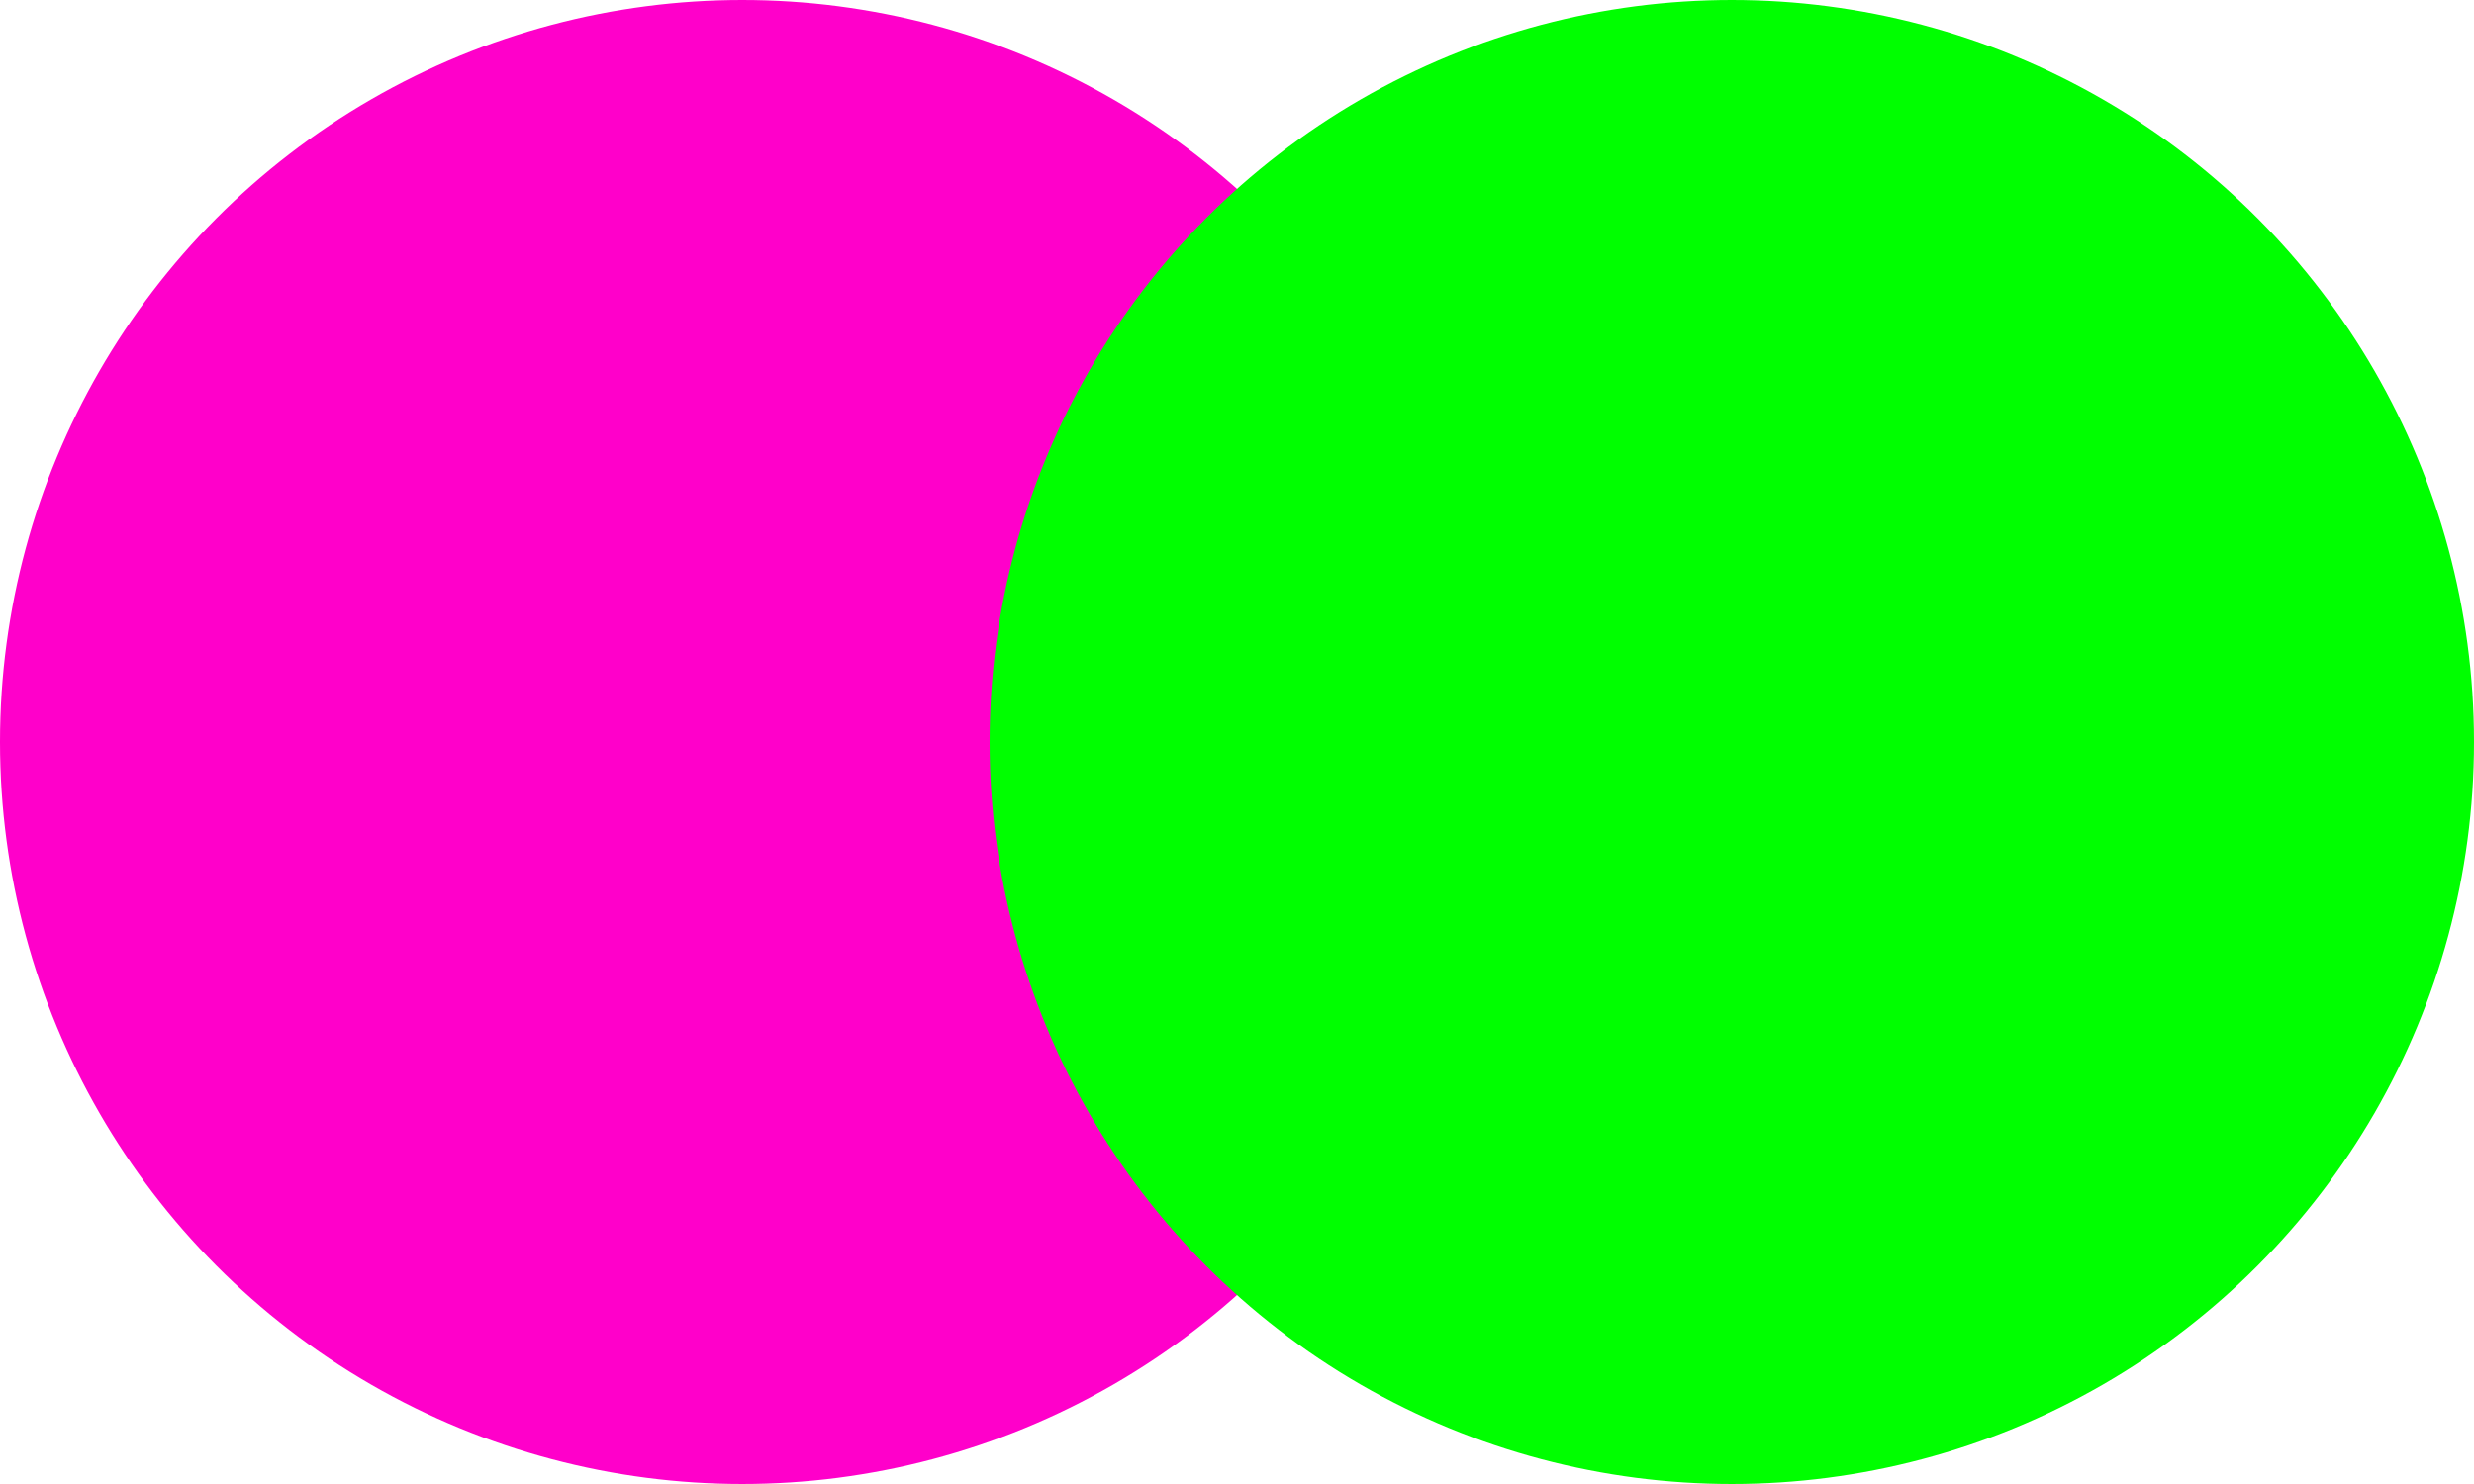 <svg width="80" height="48" viewBox="0 0 80 48" fill="none" xmlns="http://www.w3.org/2000/svg">
<g style="mix-blend-mode:screen">
<circle cx="24" cy="24" r="24" fill="#FF00CA"/>
</g>
<g style="mix-blend-mode:screen">
<circle cx="56" cy="24" r="24" fill="#00FF00"/>
</g>
</svg>
